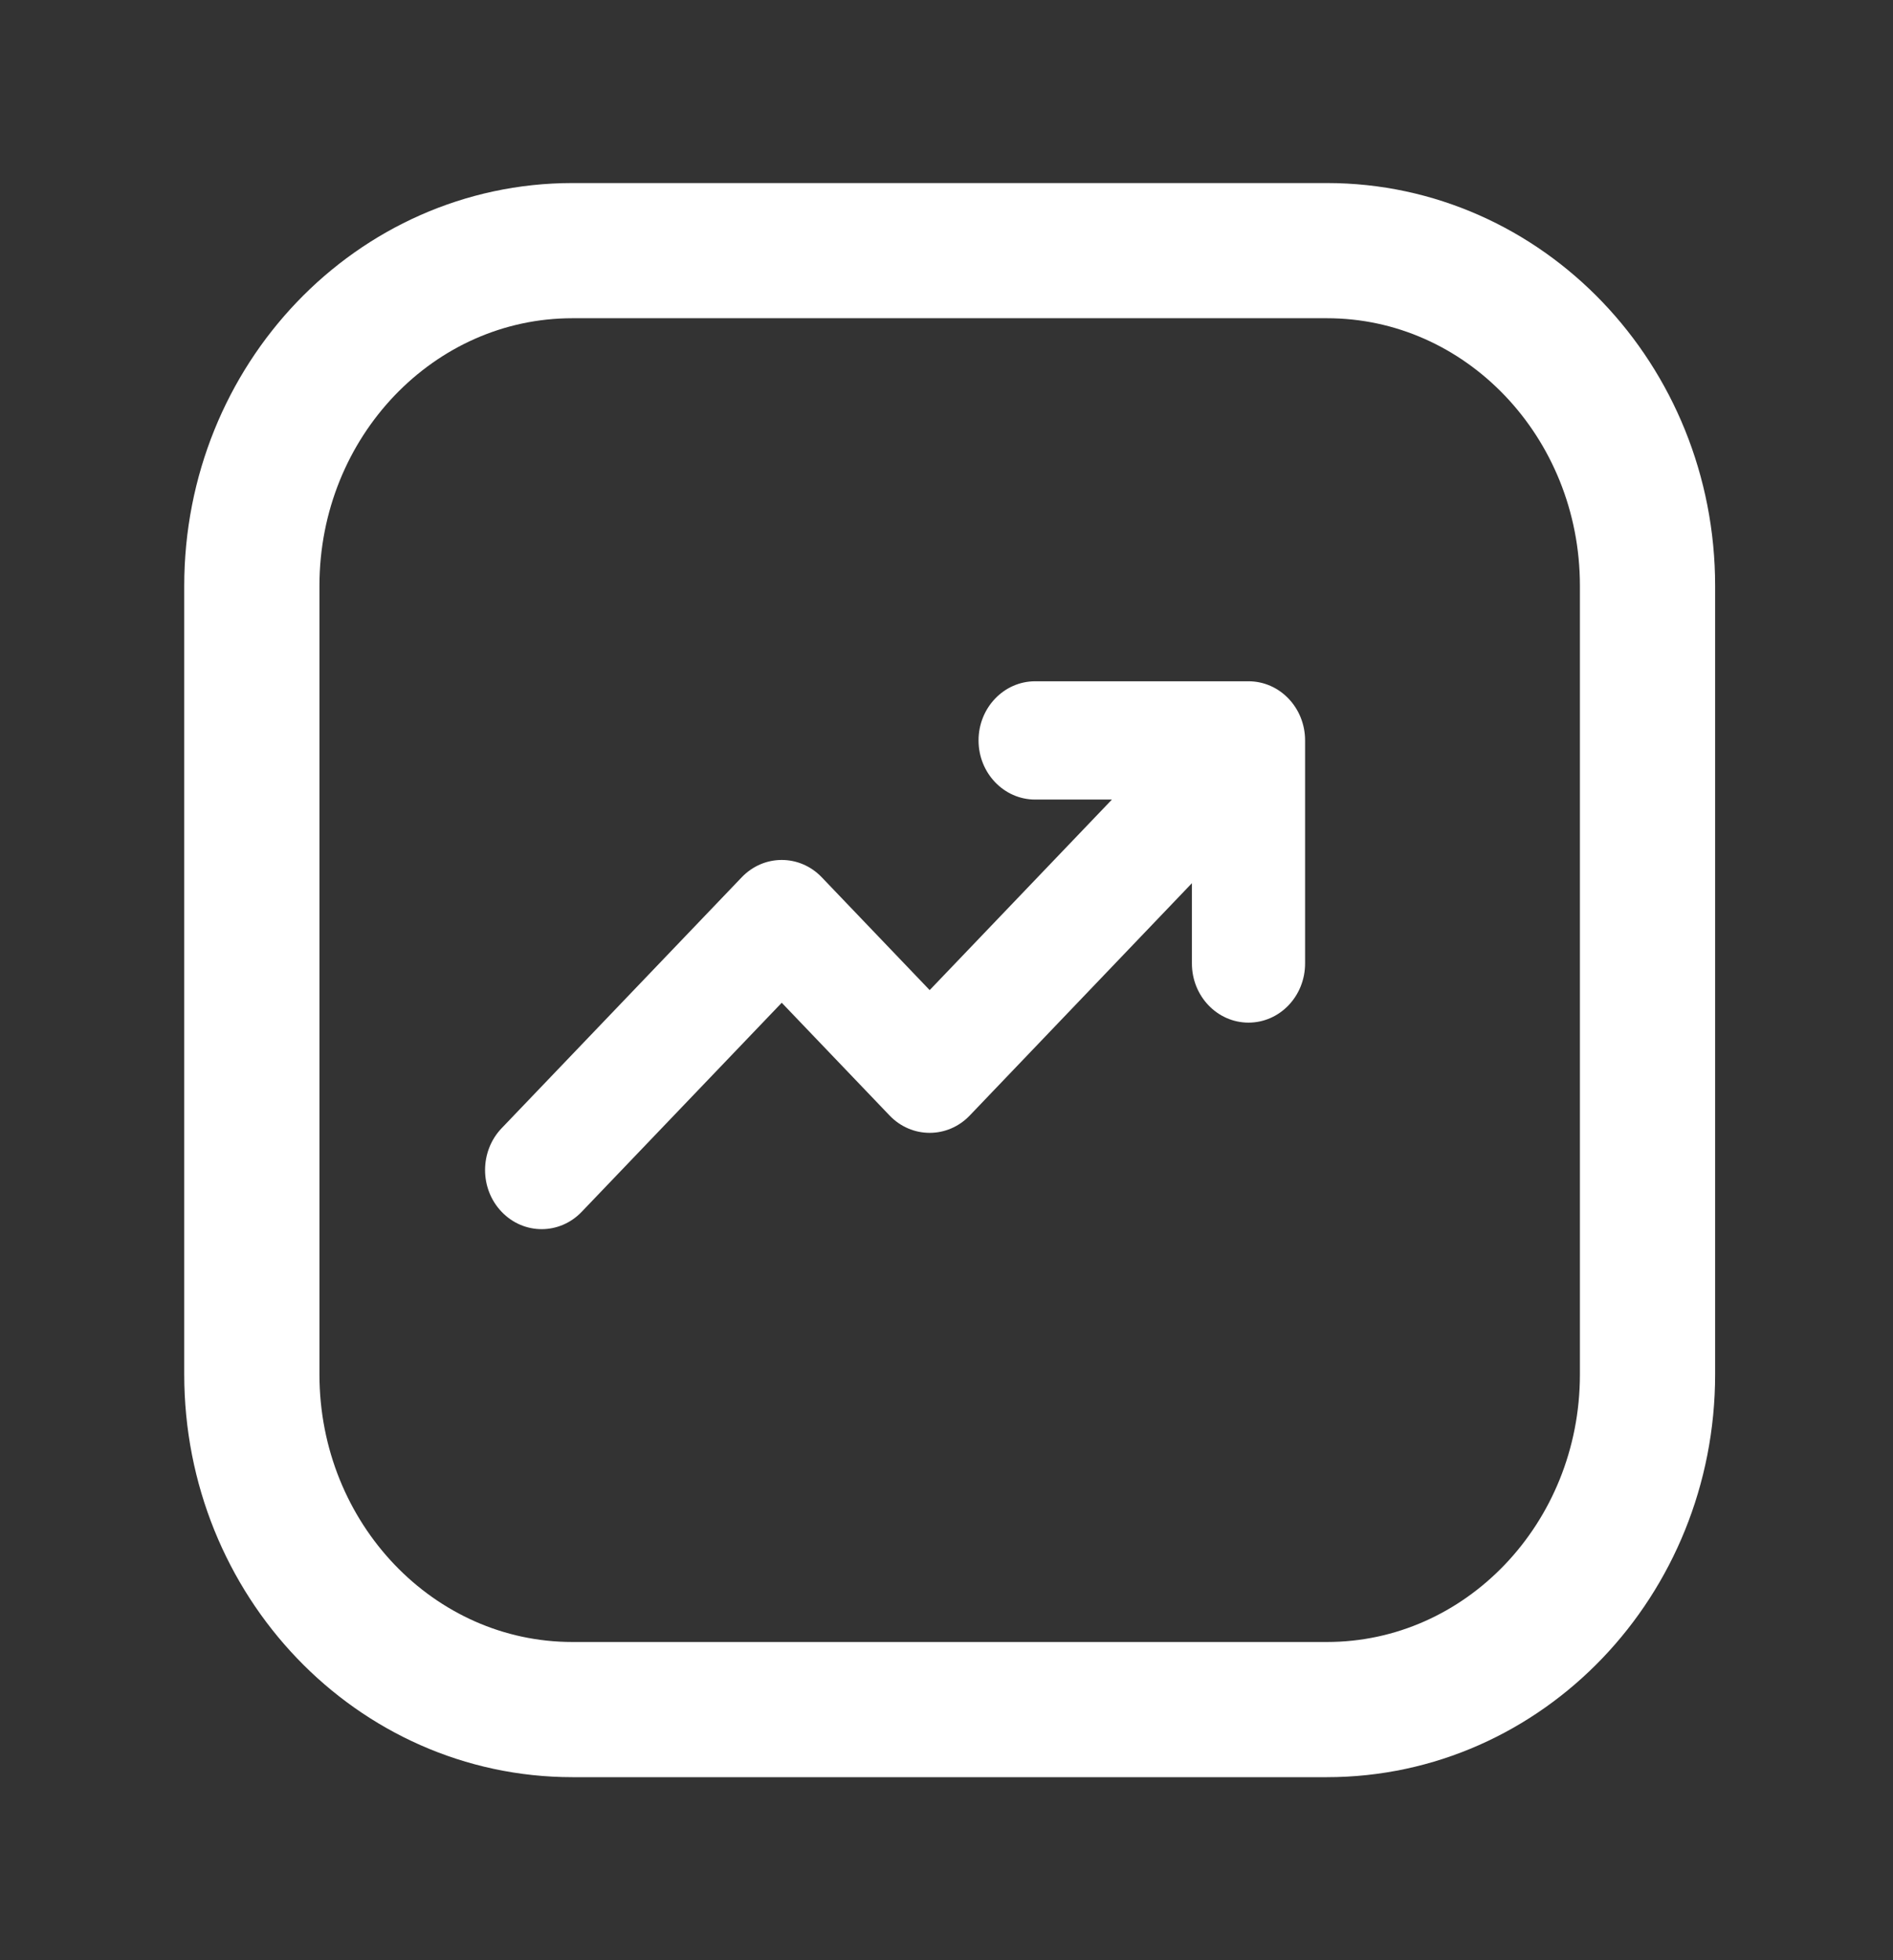 <svg width="28" height="29" viewBox="0 0 28 29" fill="none" xmlns="http://www.w3.org/2000/svg">
<rect x="0" y="0" width="28" height="29" fill="#333333" stroke="none"/>
<path d="M19.627 3.708H8.467C5.848 3.708 3.725 5.928 3.725 8.667V20.333C3.725 23.072 5.848 25.292 8.467 25.292H19.627C22.246 25.292 24.369 23.072 24.369 20.333V8.667C24.369 5.928 22.246 3.708 19.627 3.708Z" stroke="white" stroke-width="2"/>
<path fill-rule="evenodd" clip-rule="evenodd" d="M19.304 10.954C19.304 10.471 18.93 10.079 18.467 10.079H15.311C14.849 10.079 14.474 10.471 14.474 10.954C14.474 11.437 14.849 11.829 15.311 11.829H16.447L13.751 14.648L12.155 12.979C11.828 12.637 11.298 12.637 10.971 12.979L7.42 16.691C7.093 17.033 7.093 17.587 7.42 17.928C7.747 18.27 8.277 18.27 8.604 17.928L11.563 14.835L13.159 16.504C13.486 16.845 14.016 16.845 14.343 16.504L17.63 13.066V14.254C17.63 14.737 18.005 15.129 18.467 15.129C18.93 15.129 19.304 14.737 19.304 14.254V10.954Z" fill="white"/>
</svg>
